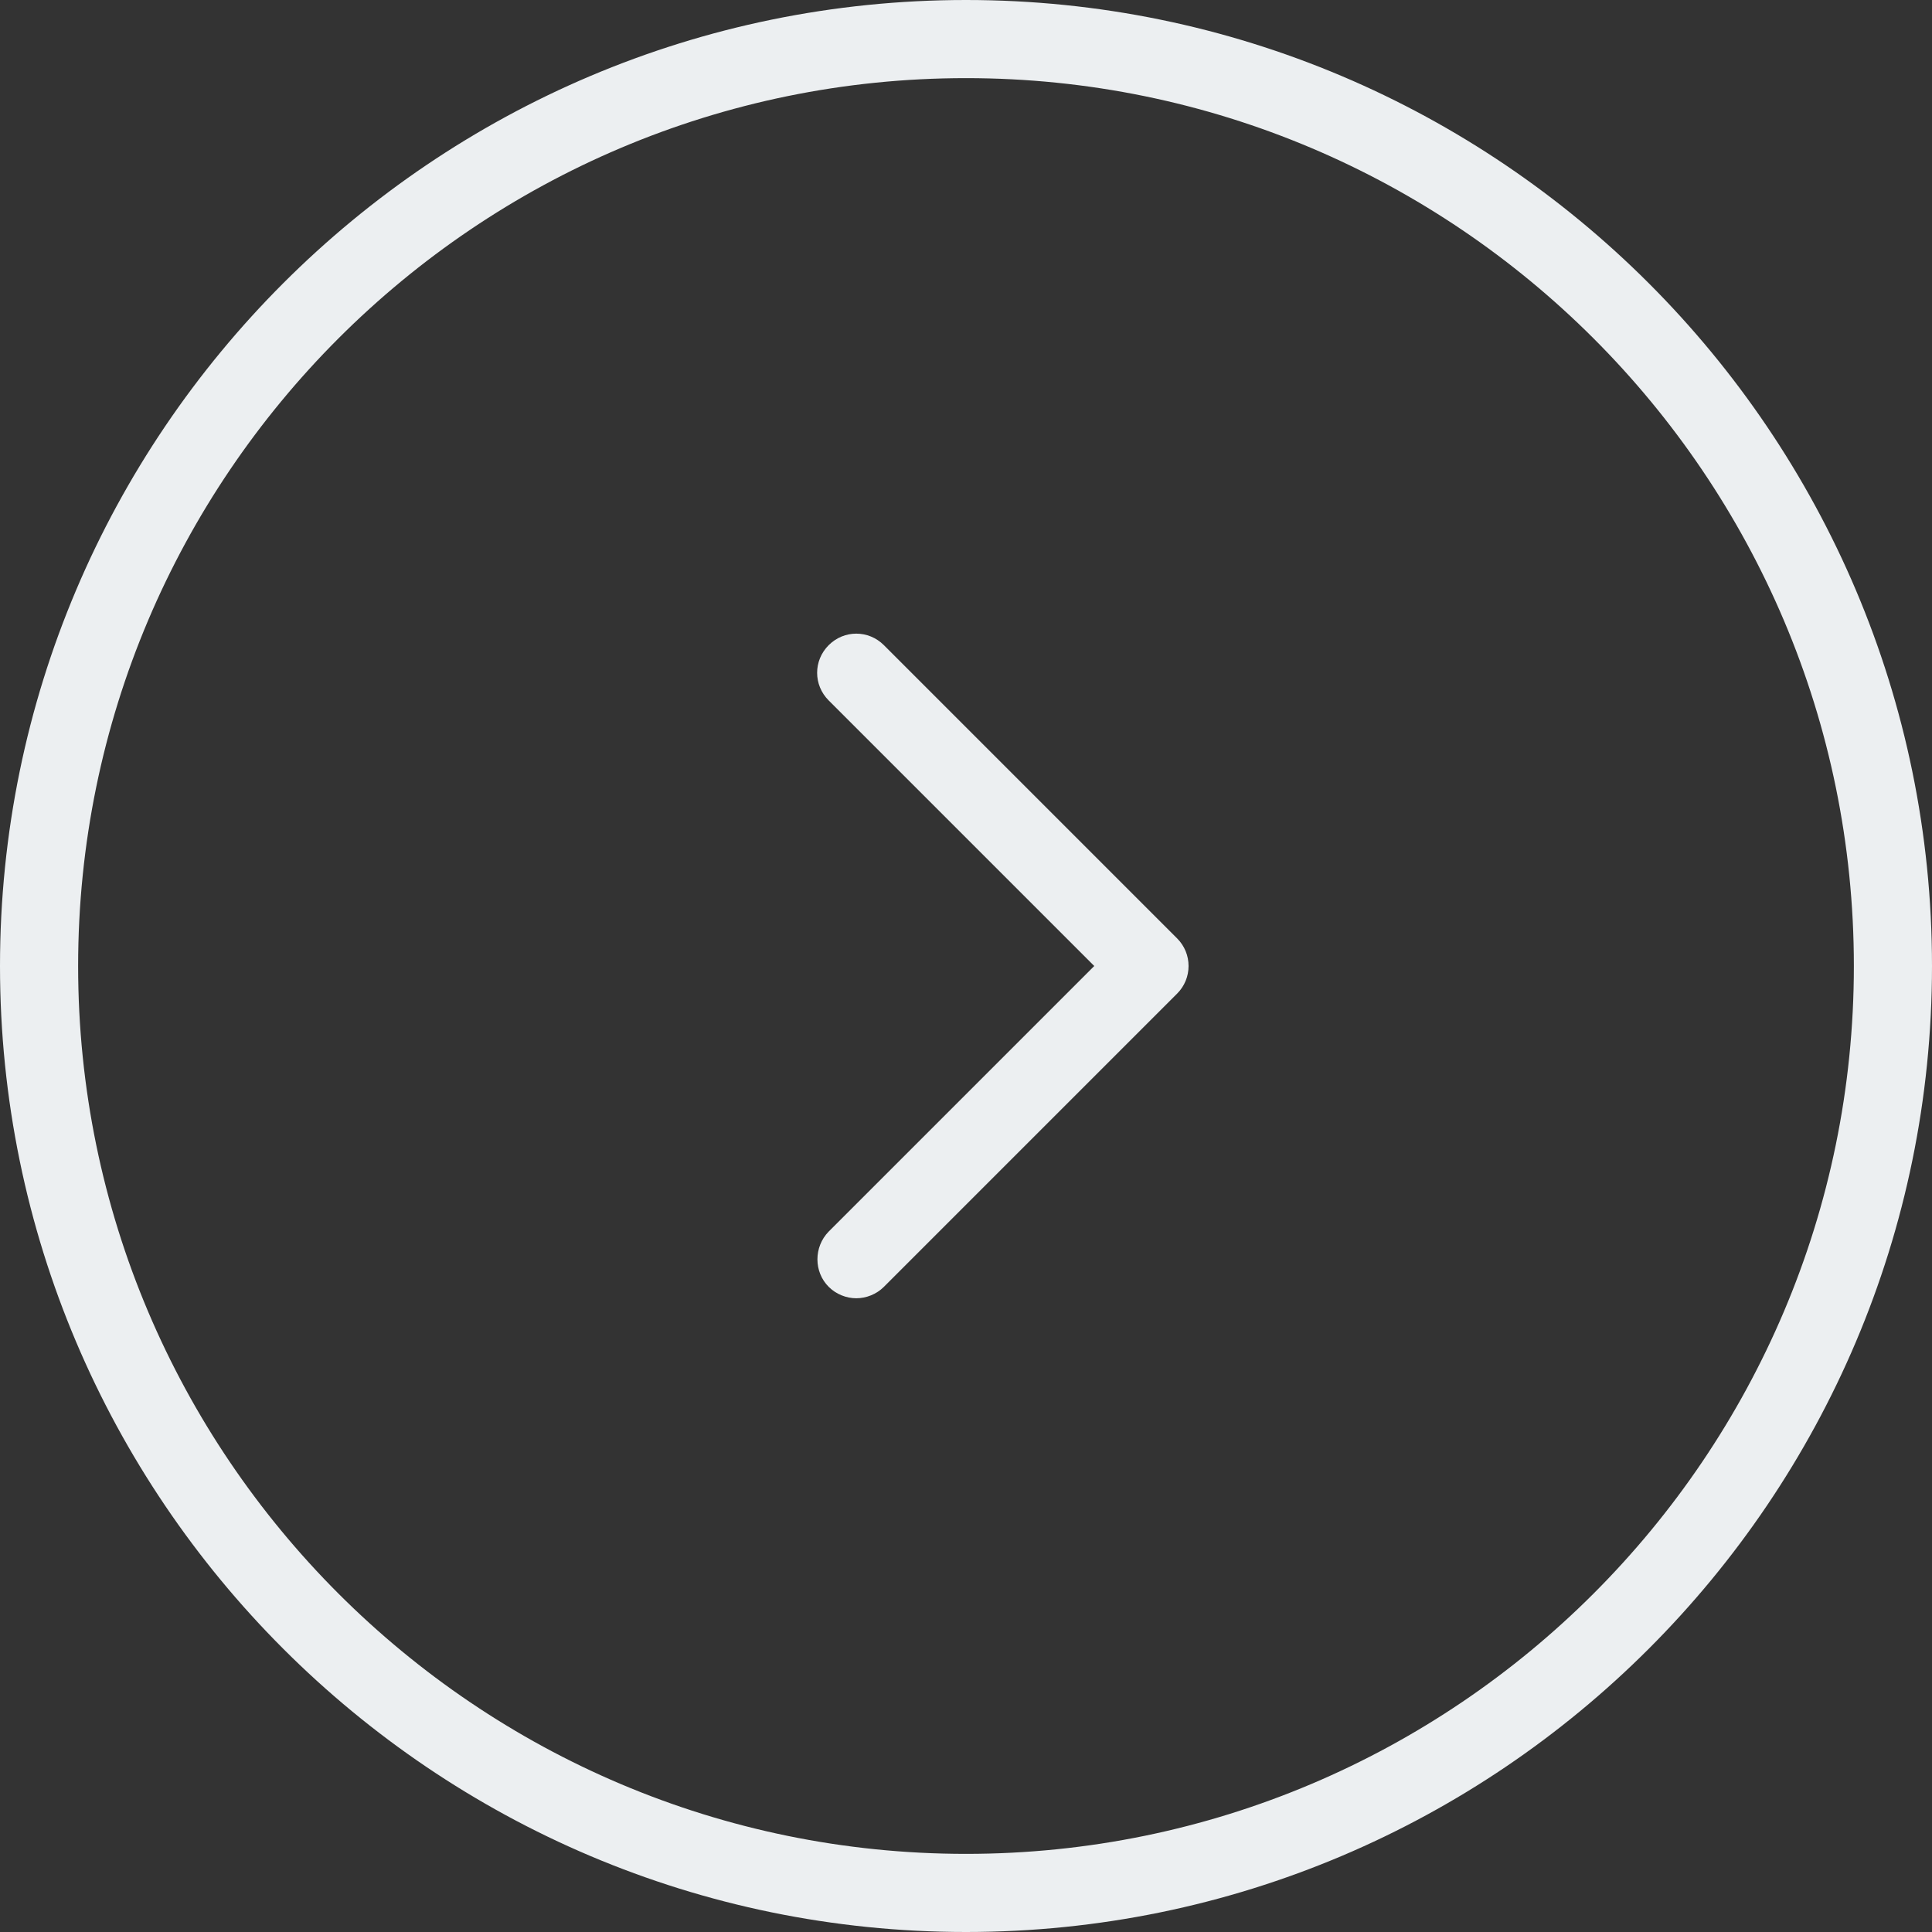 <?xml version="1.0"?>
<svg xmlns="http://www.w3.org/2000/svg" xmlns:xlink="http://www.w3.org/1999/xlink" version="1.1" id="Layer_1" x="0px" y="0px" viewBox="0 0 489.6 489.6" style="enable-background:new 0 0 489.6 489.6;" xml:space="preserve" width="512px" height="512px" class=""><rect x="0" y="0" width="489.6" height="489.6" fill="#333333" stroke="none"/><g><g>
	<g>
		<path style="fill:#ECEFF1" d="M244.8,489.6c135,0,244.8-109.8,244.8-244.8S379.8,0,244.8,0S0,109.8,0,244.8    S109.8,489.6,244.8,489.6z M244.8,19.8c124.1,0,225,100.9,225,225s-100.9,225-225,225s-225-100.9-225-225S120.7,19.8,244.8,19.8z" data-original="#2C2F33" class="active-path" data-old_color="#eceff1"/>
		<path style="fill:#ECEFF1" d="M210,326.1c1.9,1.9,4.5,2.9,7,2.9s5.1-1,7-2.9l74.3-74.3c1.9-1.9,2.9-4.4,2.9-7s-1-5.1-2.9-7    L224,163.5c-3.9-3.9-10.1-3.9-14,0s-3.9,10.1,0,14l67.3,67.3L210,312.1C206.2,316,206.2,322.3,210,326.1z" data-original="#3C92CA" class="" data-old_color="#eceff1"/>
	</g>
</g></g> </svg>
